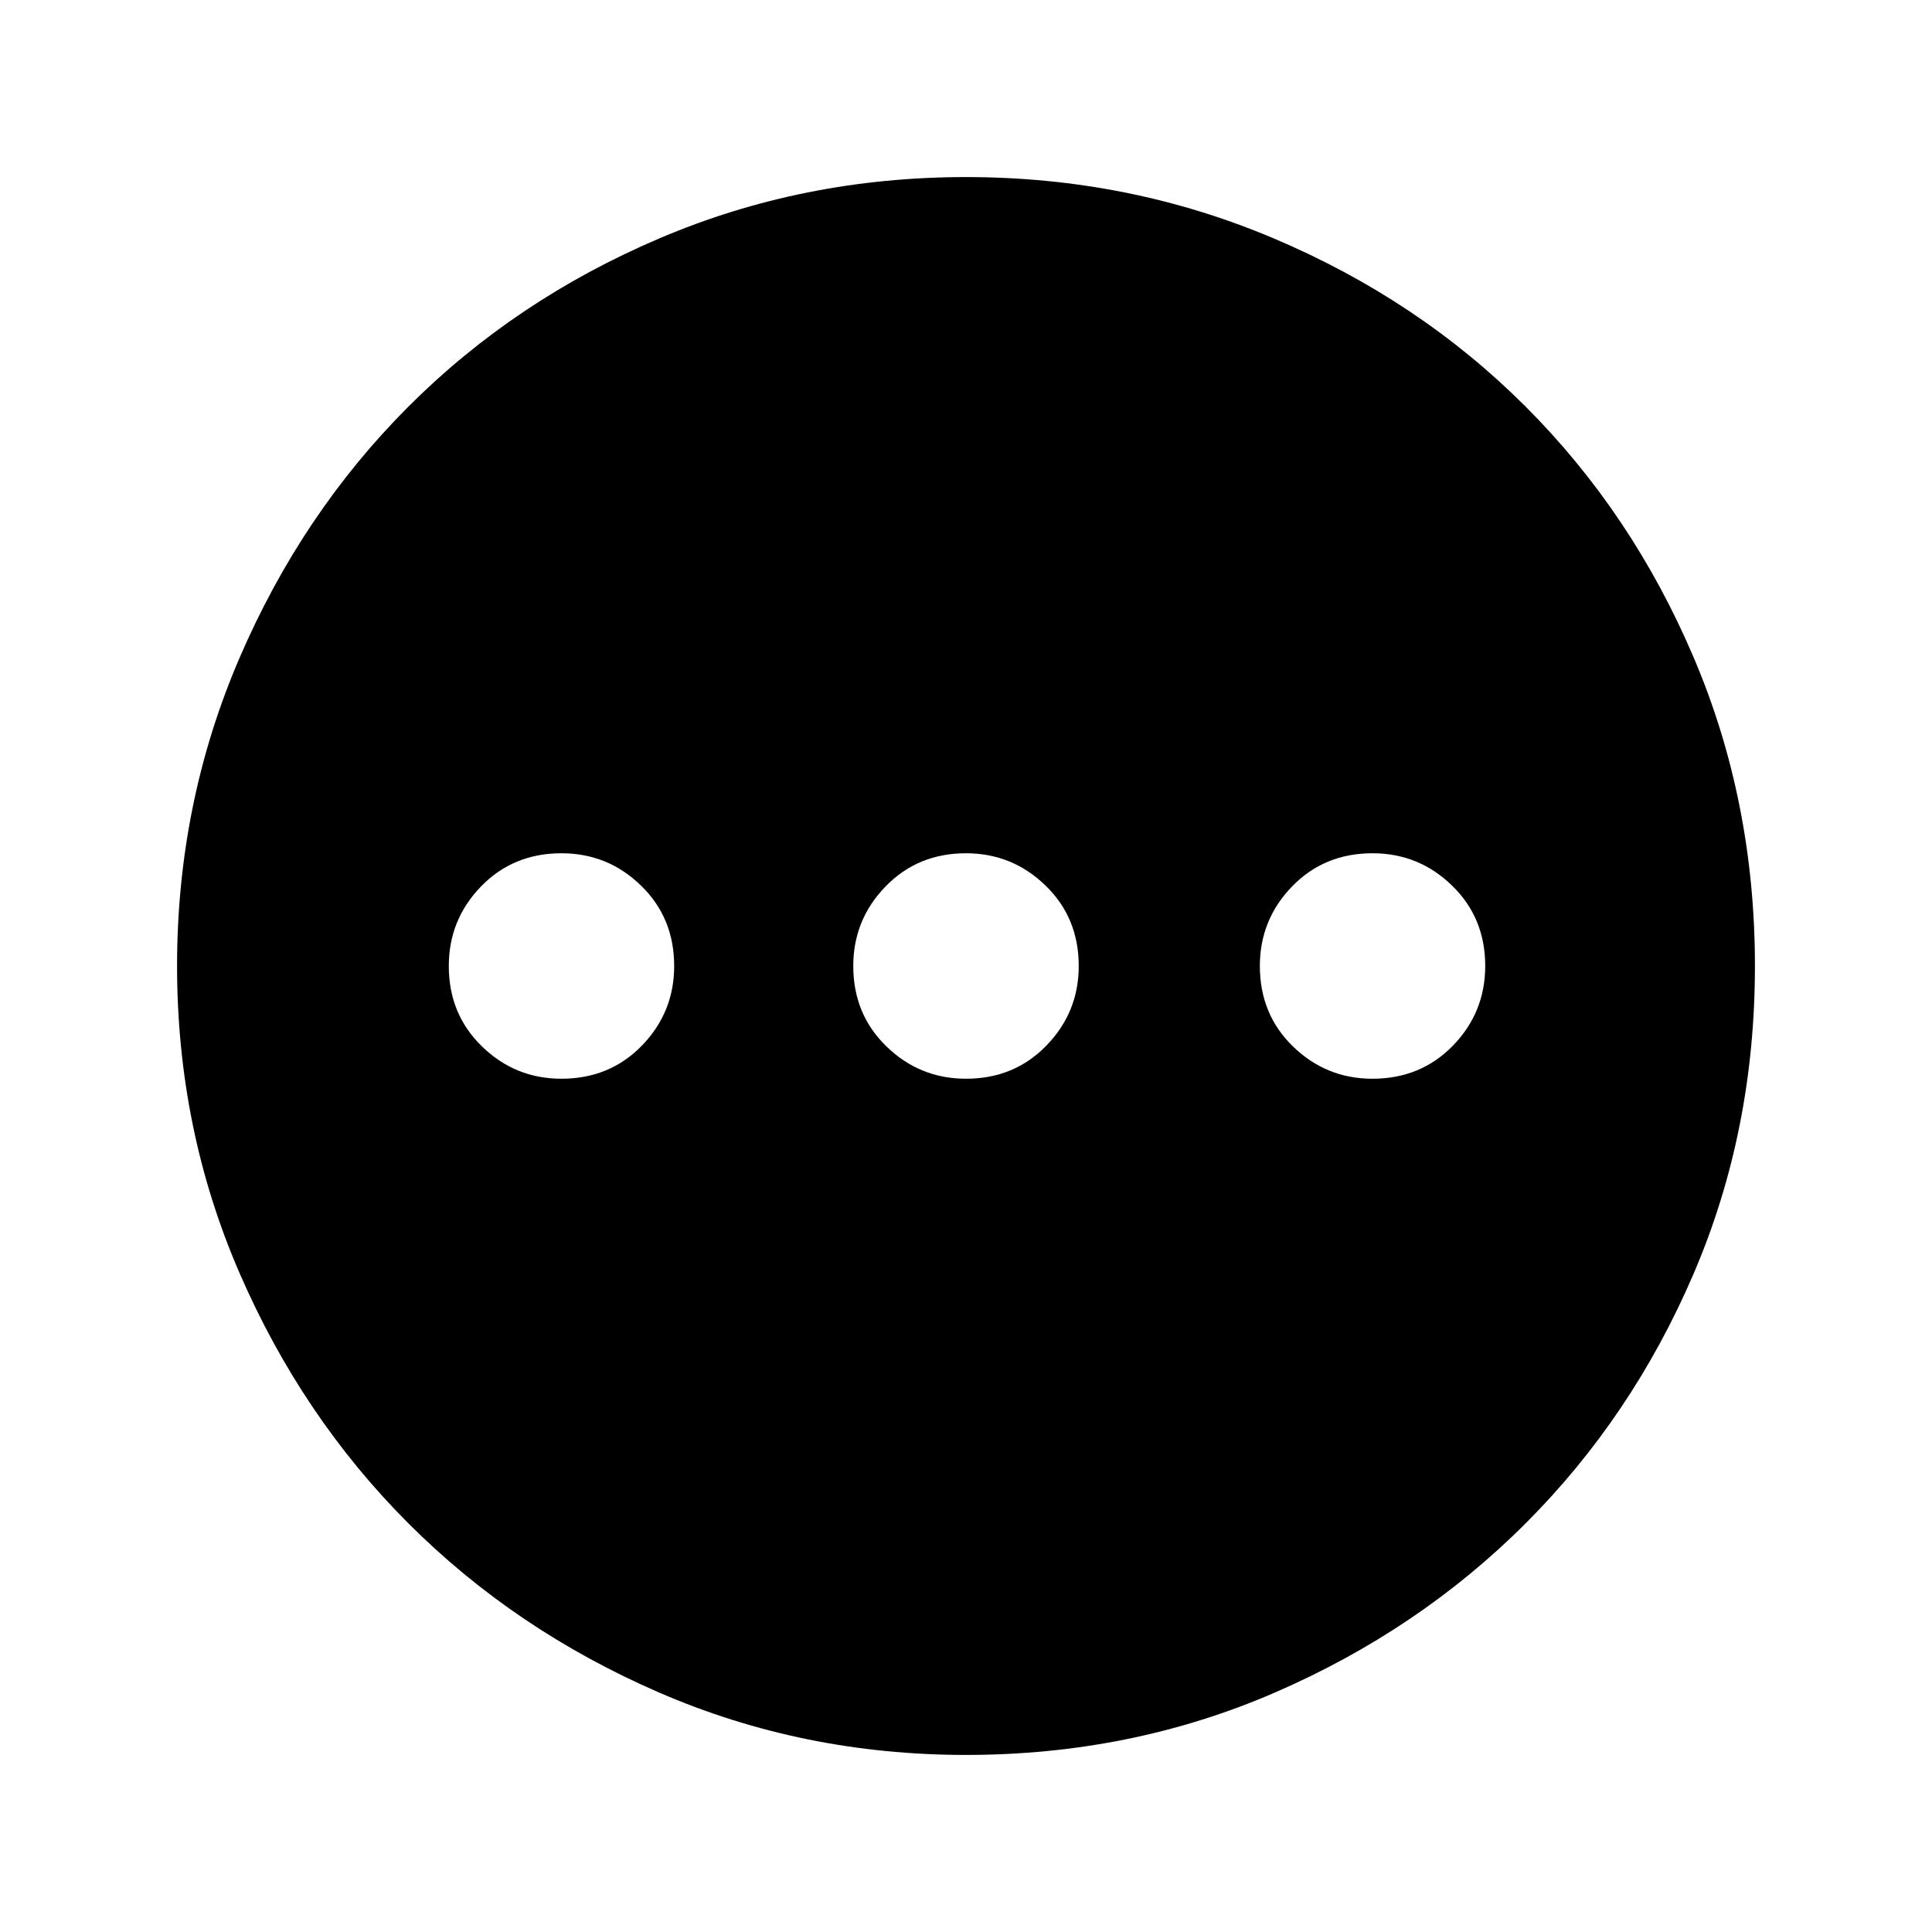 <svg xmlns="http://www.w3.org/2000/svg" height="20" width="20"><path d="M10 18.167Q8.312 18.167 6.823 17.521Q5.333 16.875 4.229 15.771Q3.125 14.667 2.479 13.177Q1.833 11.688 1.833 10Q1.833 8.312 2.479 6.812Q3.125 5.312 4.229 4.208Q5.333 3.104 6.823 2.469Q8.312 1.833 10 1.833Q11.688 1.833 13.188 2.469Q14.688 3.104 15.792 4.208Q16.896 5.312 17.531 6.802Q18.167 8.292 18.167 10Q18.167 11.708 17.531 13.188Q16.896 14.667 15.792 15.771Q14.688 16.875 13.198 17.521Q11.708 18.167 10 18.167ZM5.812 11.167Q6.312 11.167 6.646 10.823Q6.979 10.479 6.979 10Q6.979 9.5 6.635 9.167Q6.292 8.833 5.812 8.833Q5.312 8.833 4.979 9.177Q4.646 9.521 4.646 10Q4.646 10.5 4.99 10.833Q5.333 11.167 5.812 11.167ZM10 11.167Q10.5 11.167 10.833 10.823Q11.167 10.479 11.167 10Q11.167 9.5 10.823 9.167Q10.479 8.833 10 8.833Q9.5 8.833 9.167 9.177Q8.833 9.521 8.833 10Q8.833 10.5 9.177 10.833Q9.521 11.167 10 11.167ZM14.208 11.167Q14.708 11.167 15.042 10.823Q15.375 10.479 15.375 10Q15.375 9.5 15.031 9.167Q14.688 8.833 14.208 8.833Q13.708 8.833 13.375 9.177Q13.042 9.521 13.042 10Q13.042 10.5 13.385 10.833Q13.729 11.167 14.208 11.167Z"/></svg>